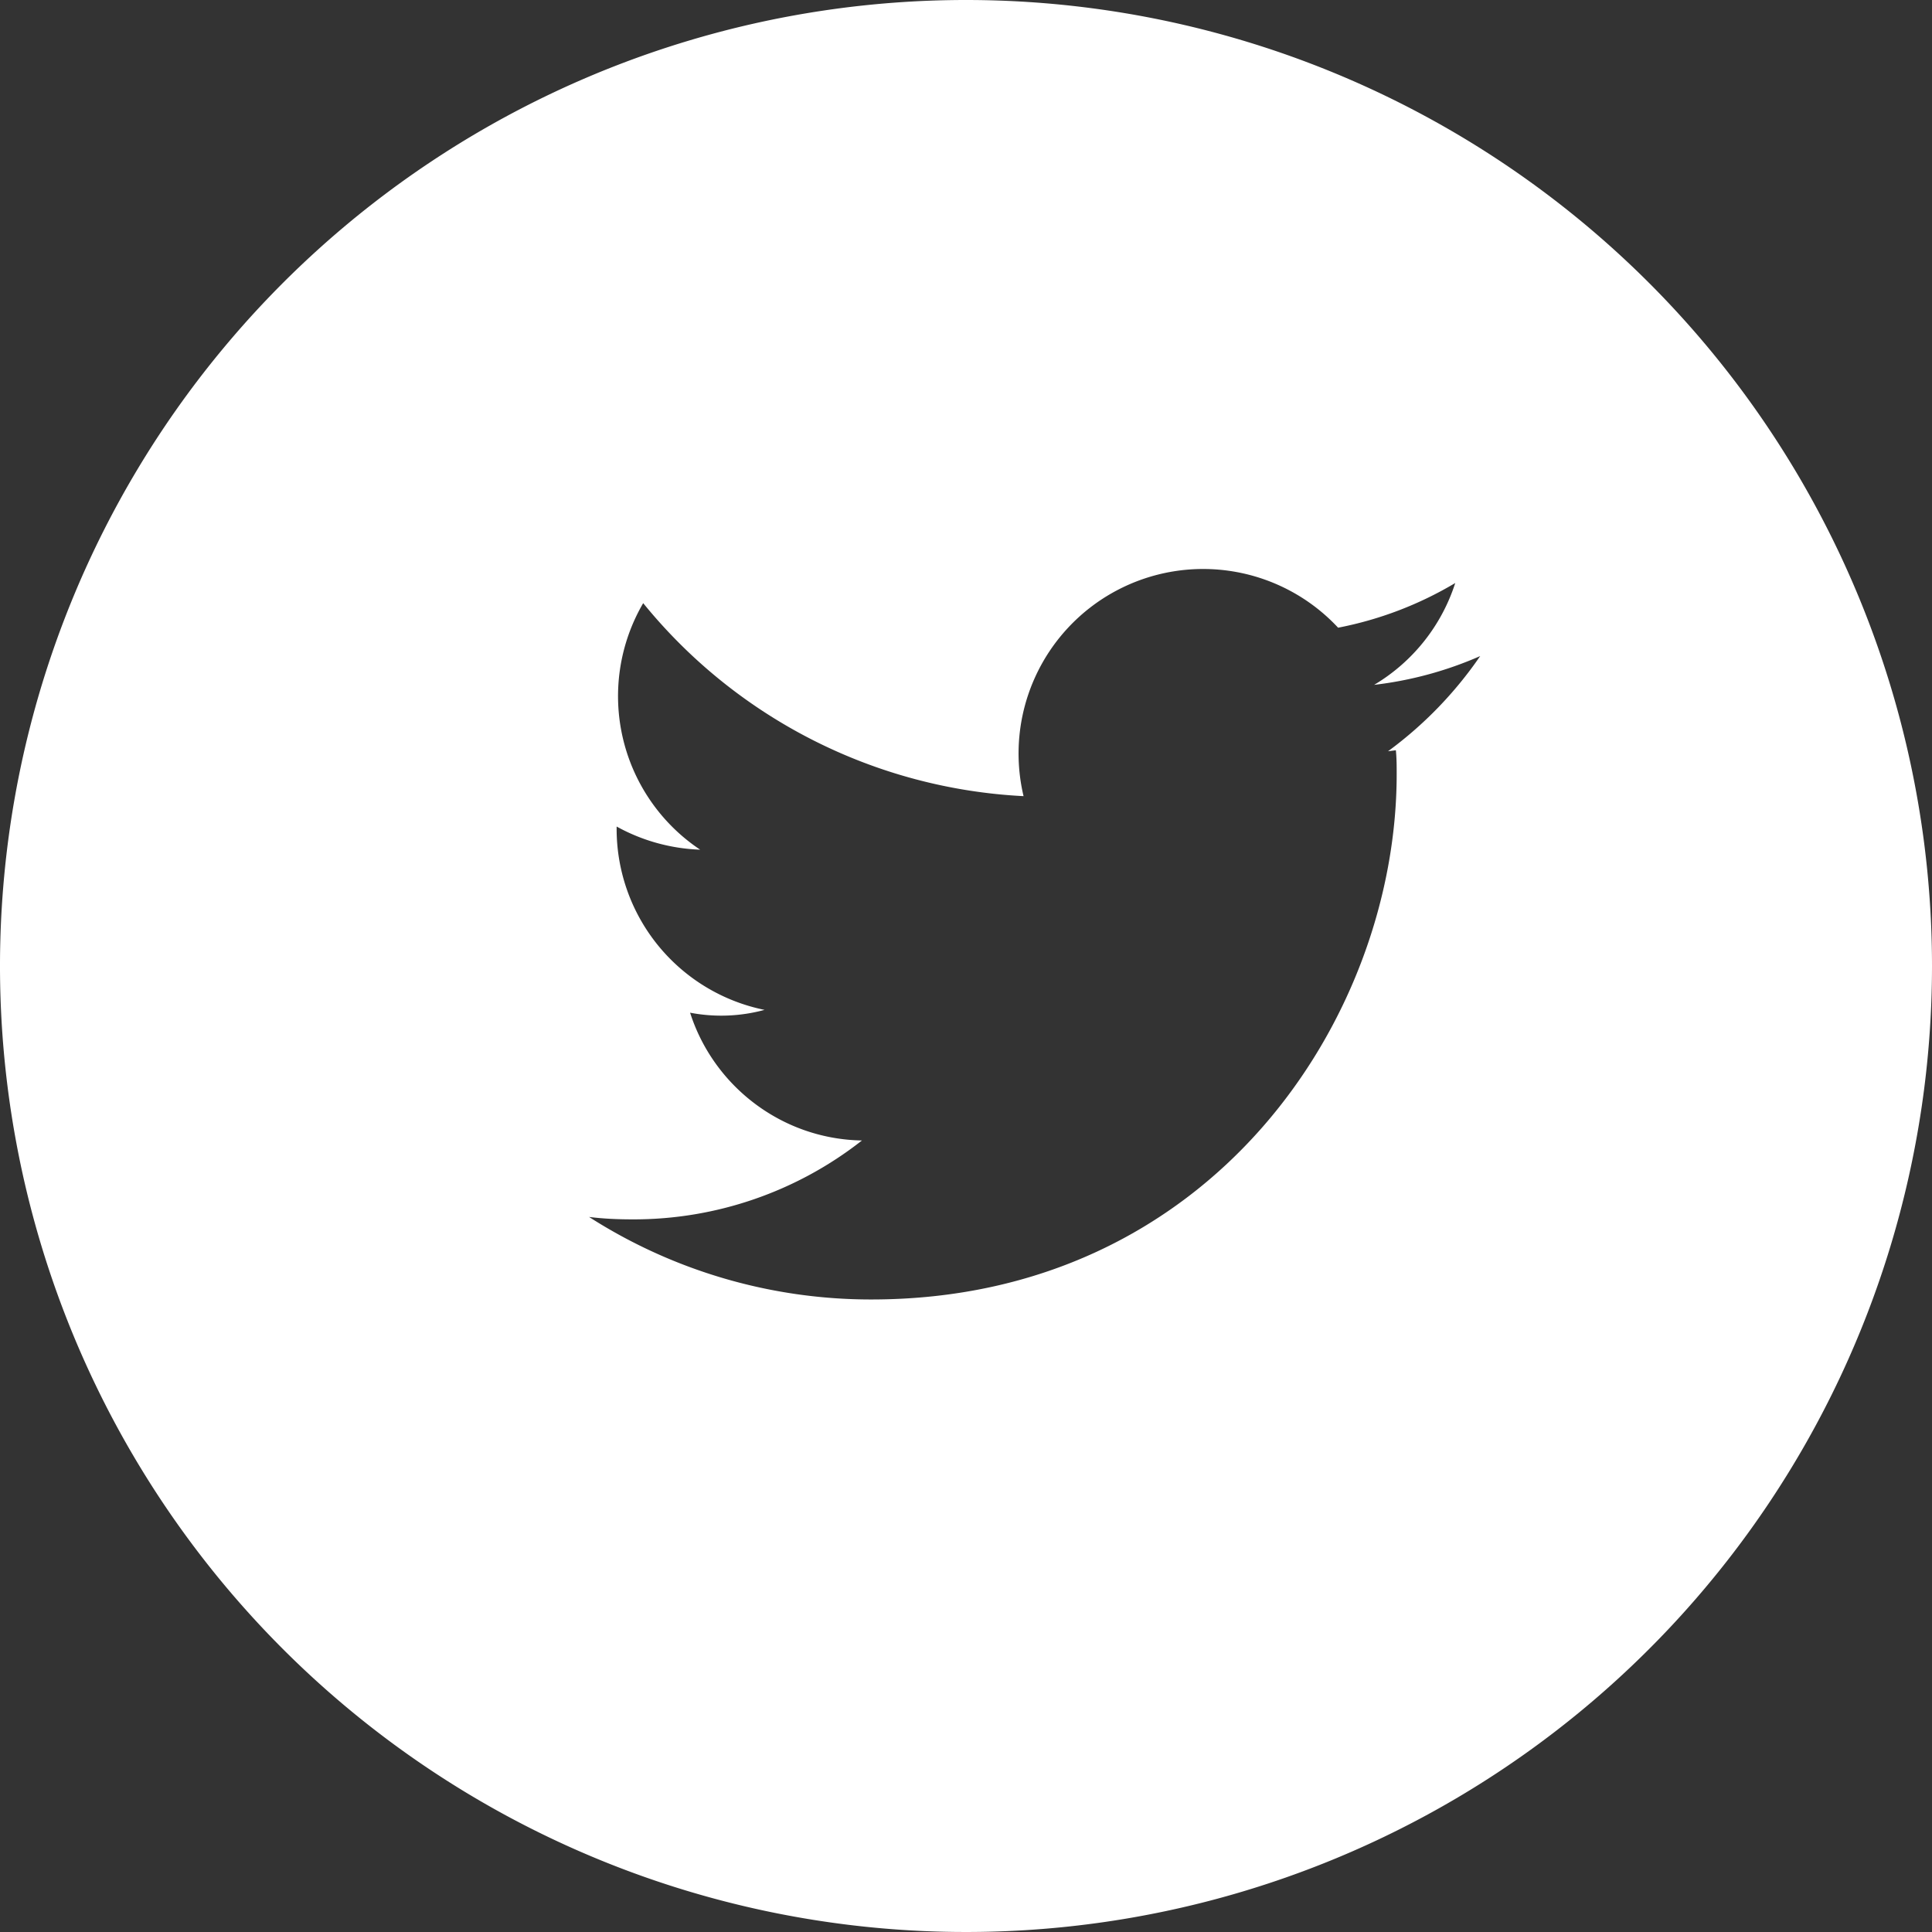 <?xml version="1.0" encoding="UTF-8"?>
<svg width="96" height="96" xmlns="http://www.w3.org/2000/svg">
    <rect width="100%" height="100%" fill="#333333" stroke="none"/>
    <path d="M48 0a48 48 0 1 0 48 48A48 48 0 0 0 48 0zm21.36 37.28c.04.4.04.79.04 1.19 0 12.13-9.23 26.1-26.1 26.1a25.96 25.96 0 0 1-14.03-4.1c.73.09 1.43.12 2.19.12a18.36 18.36 0 0 0 11.37-3.92c-4-.07-7.38-2.72-8.54-6.35a8.2 8.2 0 0 0 3.7-.14 9.18 9.18 0 0 1-7.35-9v-.11a9.25 9.25 0 0 0 4.15 1.15 9.17 9.17 0 0 1-2.83-12.25 26.05 26.05 0 0 0 18.9 9.59 9.17 9.17 0 0 1 15.63-8.37 18.07 18.07 0 0 0 5.82-2.22 9.14 9.14 0 0 1-4.03 5.06 18.4 18.4 0 0 0 5.27-1.43 19.66 19.66 0 0 1-4.58 4.73z" fill="#fff"/>
</svg>
